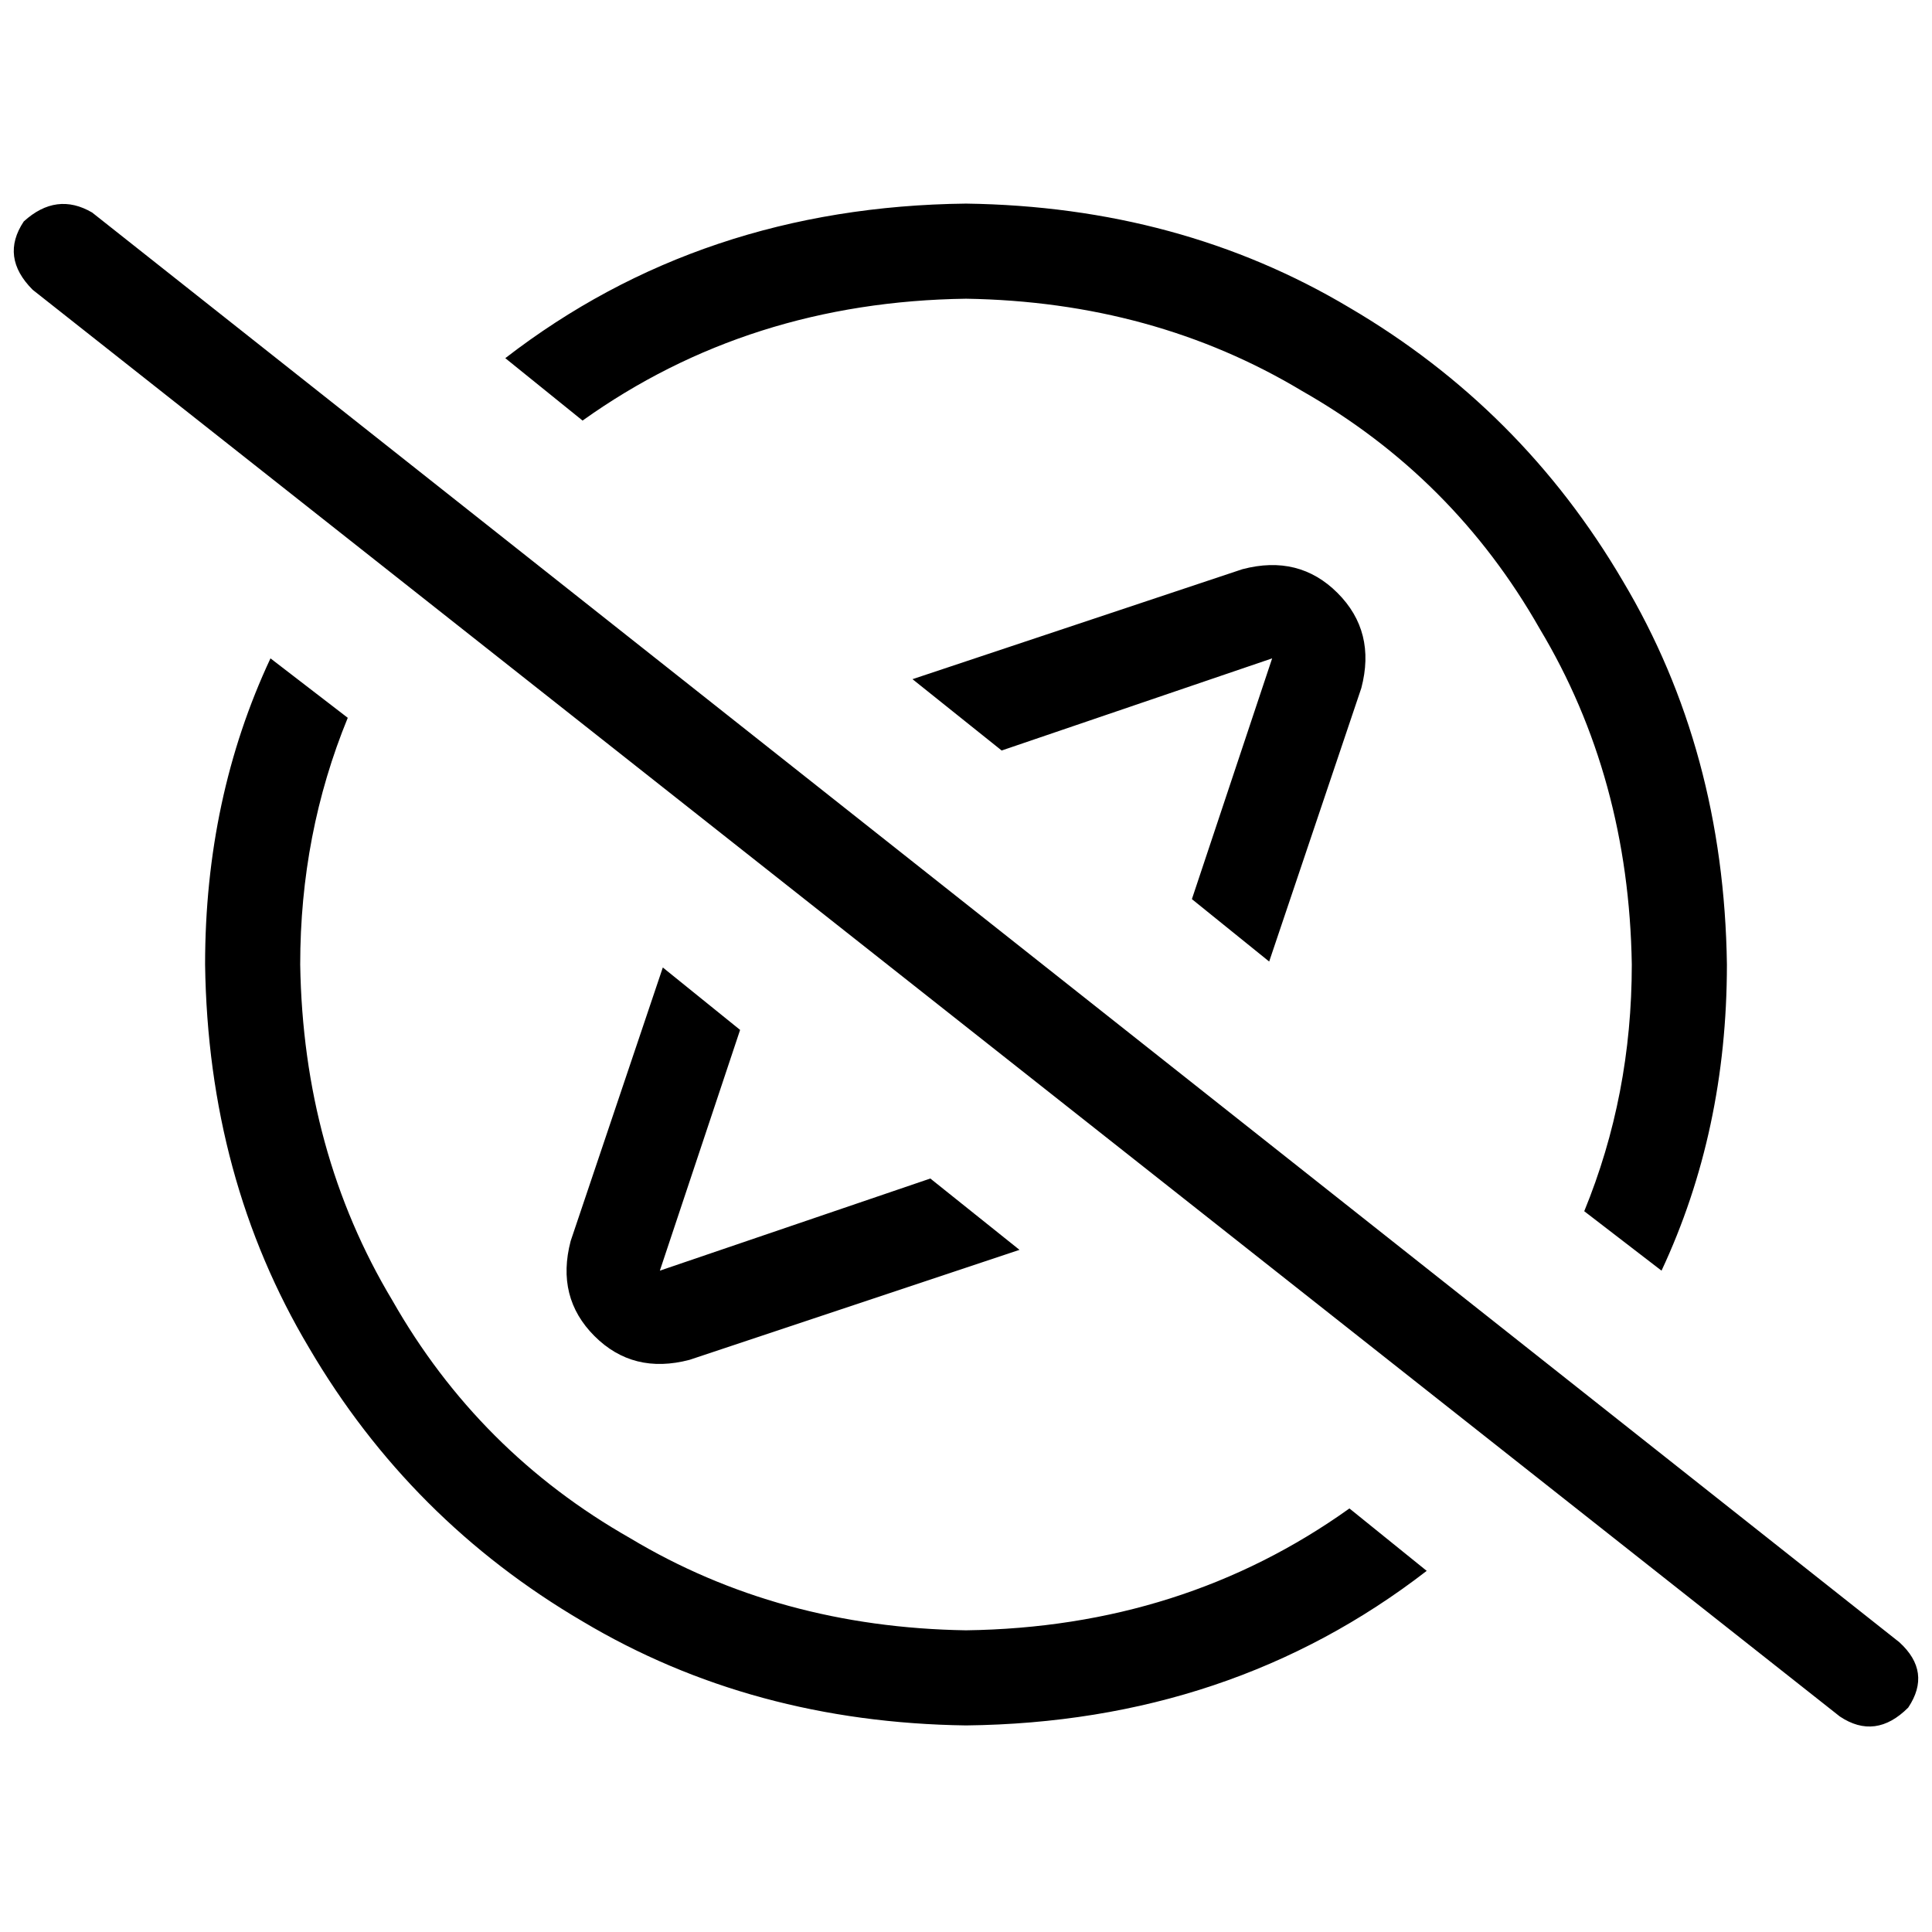<svg xmlns="http://www.w3.org/2000/svg" viewBox="0 0 512 512">
  <path d="M 357.612 399.754 Q 313.502 431.262 256 432.049 Q 206.375 431.262 166.991 407.631 Q 126.818 384.788 103.975 344.615 Q 80.345 305.231 79.557 255.606 Q 79.557 220.948 92.16 190.228 L 71.68 174.474 Q 54.351 211.495 54.351 255.606 Q 55.138 312.32 81.92 357.218 Q 108.702 402.905 154.388 429.686 Q 199.286 456.468 256 457.255 Q 326.105 456.468 378.092 416.295 L 357.612 399.754 L 357.612 399.754 Z M 256 53.957 Q 185.895 54.745 133.908 94.917 L 154.388 111.458 Q 198.498 79.951 256 79.163 Q 305.625 79.951 345.009 103.582 Q 385.182 126.425 408.025 166.597 Q 431.655 205.982 432.443 255.606 Q 432.443 290.265 419.84 320.985 L 440.32 336.738 Q 457.649 299.717 457.649 255.606 Q 456.862 198.892 430.08 153.994 Q 403.298 108.308 357.612 81.526 Q 312.714 54.745 256 53.957 L 256 53.957 Z M 151.237 328.862 Q 147.298 343.828 157.538 354.068 L 157.538 354.068 Q 167.778 364.308 182.745 360.369 L 270.178 331.225 L 246.548 312.32 L 174.868 336.738 L 196.135 272.935 L 175.655 256.394 L 151.237 328.862 L 151.237 328.862 Z M 241.822 179.988 L 265.452 198.892 L 337.132 174.474 L 315.865 238.277 L 336.345 254.818 L 360.763 182.351 Q 364.702 167.385 354.462 157.145 Q 344.222 146.905 329.255 150.843 L 241.822 179.988 L 241.822 179.988 Z M 24.418 56.32 Q 14.966 50.806 6.302 58.683 Q 0 68.135 8.665 76.8 L 487.582 454.892 Q 497.034 461.194 505.698 452.529 Q 512 443.077 503.335 435.2 L 24.418 56.32 L 24.418 56.32 Z" />
</svg>